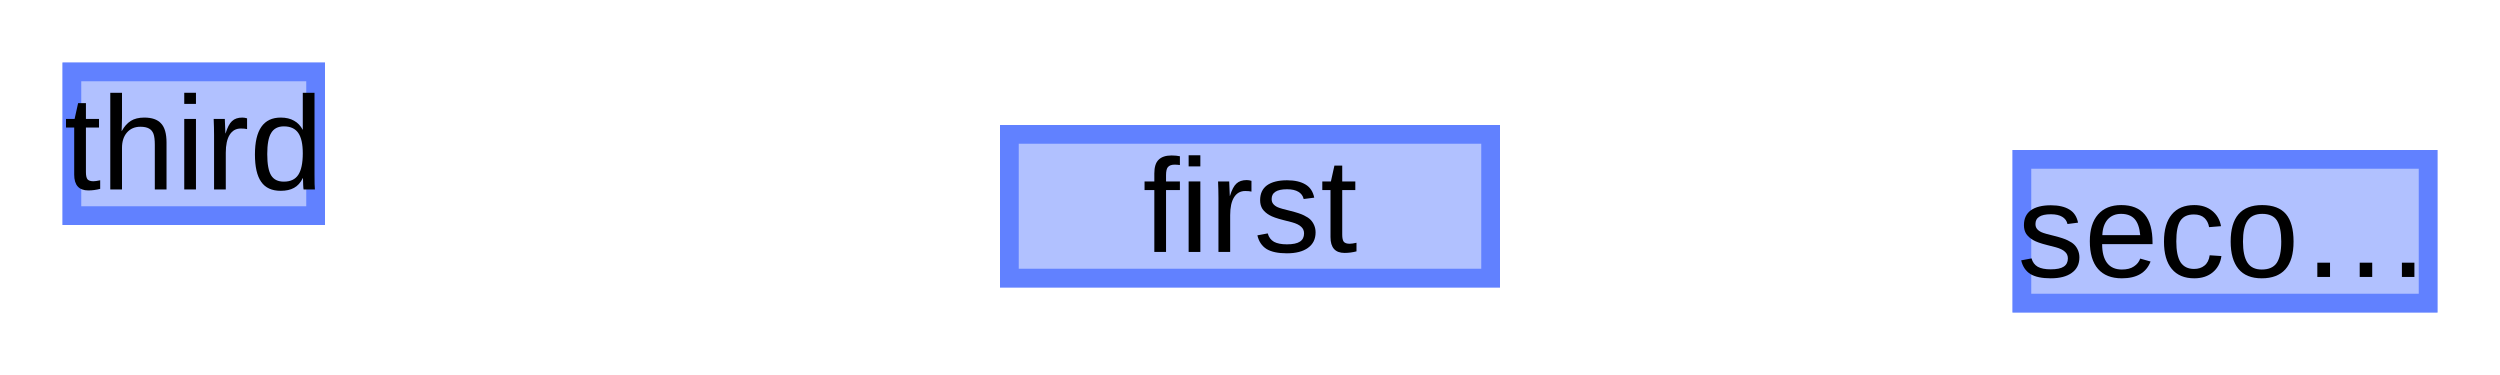 <?xml version="1.0" encoding="UTF-8"?>
<svg xmlns="http://www.w3.org/2000/svg" xmlns:xlink="http://www.w3.org/1999/xlink" width="200pt" height="30pt" viewBox="0 0 200 30" version="1.1">
<defs>
<g>
<symbol overflow="visible" id="glyph0-0">
<path style="stroke:none;" d="M 1.062 -7.344 L 6.938 -7.344 L 6.938 0 L 1.062 0 Z M 1.469 -6.953 L 1.469 -0.391 L 6.531 -0.391 L 6.531 -6.953 Z M 1.469 -6.953 "/>
</symbol>
<symbol overflow="visible" id="glyph0-1">
<path style="stroke:none;" d="M 1.875 -4.953 L 1.875 0 L 0.938 0 L 0.938 -4.953 L 0.156 -4.953 L 0.156 -5.641 L 0.938 -5.641 L 0.938 -6.281 C 0.938 -6.789 1.051 -7.156 1.281 -7.375 C 1.508 -7.602 1.852 -7.719 2.312 -7.719 C 2.57 -7.719 2.797 -7.695 2.984 -7.656 L 2.984 -6.953 C 2.828 -6.973 2.688 -6.984 2.562 -6.984 C 2.32 -6.984 2.145 -6.922 2.031 -6.797 C 1.926 -6.68 1.875 -6.461 1.875 -6.141 L 1.875 -5.641 L 2.984 -5.641 L 2.984 -4.953 Z M 1.875 -4.953 "/>
</symbol>
<symbol overflow="visible" id="glyph0-2">
<path style="stroke:none;" d="M 0.719 -6.844 L 0.719 -7.734 L 1.656 -7.734 L 1.656 -6.844 Z M 0.719 0 L 0.719 -5.641 L 1.656 -5.641 L 1.656 0 Z M 0.719 0 "/>
</symbol>
<symbol overflow="visible" id="glyph0-3">
<path style="stroke:none;" d="M 0.734 0 L 0.734 -4.328 C 0.734 -4.723 0.723 -5.16 0.703 -5.641 L 1.594 -5.641 C 1.625 -4.992 1.641 -4.609 1.641 -4.484 L 1.656 -4.484 C 1.801 -4.961 1.973 -5.289 2.172 -5.469 C 2.367 -5.656 2.645 -5.75 3 -5.75 C 3.125 -5.75 3.25 -5.727 3.375 -5.688 L 3.375 -4.828 C 3.25 -4.859 3.082 -4.875 2.875 -4.875 C 2.488 -4.875 2.191 -4.707 1.984 -4.375 C 1.773 -4.039 1.672 -3.562 1.672 -2.938 L 1.672 0 Z M 0.734 0 "/>
</symbol>
<symbol overflow="visible" id="glyph0-4">
<path style="stroke:none;" d="M 4.953 -1.562 C 4.953 -1.031 4.75 -0.617 4.344 -0.328 C 3.945 -0.035 3.383 0.109 2.656 0.109 C 1.957 0.109 1.414 -0.004 1.031 -0.234 C 0.656 -0.473 0.41 -0.836 0.297 -1.328 L 1.125 -1.484 C 1.207 -1.18 1.375 -0.957 1.625 -0.812 C 1.875 -0.676 2.219 -0.609 2.656 -0.609 C 3.133 -0.609 3.484 -0.68 3.703 -0.828 C 3.922 -0.973 4.031 -1.191 4.031 -1.484 C 4.031 -1.703 3.953 -1.879 3.797 -2.016 C 3.648 -2.16 3.406 -2.281 3.062 -2.375 L 2.391 -2.547 C 1.859 -2.68 1.477 -2.816 1.25 -2.953 C 1.02 -3.086 0.836 -3.25 0.703 -3.438 C 0.578 -3.633 0.516 -3.867 0.516 -4.141 C 0.516 -4.66 0.695 -5.055 1.062 -5.328 C 1.438 -5.598 1.973 -5.734 2.672 -5.734 C 3.297 -5.734 3.789 -5.617 4.156 -5.391 C 4.52 -5.172 4.75 -4.82 4.844 -4.344 L 4 -4.234 C 3.945 -4.484 3.805 -4.676 3.578 -4.812 C 3.359 -4.945 3.055 -5.016 2.672 -5.016 C 2.242 -5.016 1.93 -4.945 1.734 -4.812 C 1.535 -4.688 1.438 -4.492 1.438 -4.234 C 1.438 -4.078 1.477 -3.945 1.562 -3.844 C 1.645 -3.738 1.766 -3.648 1.922 -3.578 C 2.086 -3.504 2.43 -3.406 2.953 -3.281 C 3.453 -3.156 3.812 -3.035 4.031 -2.922 C 4.25 -2.816 4.422 -2.703 4.547 -2.578 C 4.672 -2.453 4.77 -2.301 4.844 -2.125 C 4.914 -1.957 4.953 -1.77 4.953 -1.562 Z M 4.953 -1.562 "/>
</symbol>
<symbol overflow="visible" id="glyph0-5">
<path style="stroke:none;" d="M 2.891 -0.047 C 2.578 0.035 2.258 0.078 1.938 0.078 C 1.188 0.078 0.812 -0.344 0.812 -1.188 L 0.812 -4.953 L 0.156 -4.953 L 0.156 -5.641 L 0.844 -5.641 L 1.125 -6.906 L 1.75 -6.906 L 1.75 -5.641 L 2.797 -5.641 L 2.797 -4.953 L 1.75 -4.953 L 1.75 -1.391 C 1.75 -1.117 1.789 -0.926 1.875 -0.812 C 1.969 -0.707 2.125 -0.656 2.344 -0.656 C 2.469 -0.656 2.648 -0.68 2.891 -0.734 Z M 2.891 -0.047 "/>
</symbol>
<symbol overflow="visible" id="glyph0-6">
<path style="stroke:none;" d="M 1.438 -2.625 C 1.438 -1.977 1.566 -1.477 1.828 -1.125 C 2.098 -0.77 2.492 -0.594 3.016 -0.594 C 3.422 -0.594 3.742 -0.676 3.984 -0.844 C 4.234 -1.008 4.398 -1.219 4.484 -1.469 L 5.312 -1.234 C 4.969 -0.336 4.203 0.109 3.016 0.109 C 2.18 0.109 1.547 -0.141 1.109 -0.641 C 0.672 -1.141 0.453 -1.879 0.453 -2.859 C 0.453 -3.785 0.672 -4.5 1.109 -5 C 1.547 -5.5 2.164 -5.75 2.969 -5.75 C 4.633 -5.75 5.469 -4.75 5.469 -2.75 L 5.469 -2.625 Z M 4.484 -3.344 C 4.43 -3.938 4.281 -4.367 4.031 -4.641 C 3.781 -4.91 3.422 -5.047 2.953 -5.047 C 2.504 -5.047 2.145 -4.895 1.875 -4.594 C 1.613 -4.289 1.473 -3.875 1.453 -3.344 Z M 4.484 -3.344 "/>
</symbol>
<symbol overflow="visible" id="glyph0-7">
<path style="stroke:none;" d="M 1.438 -2.844 C 1.438 -2.094 1.551 -1.535 1.781 -1.172 C 2.02 -0.816 2.379 -0.641 2.859 -0.641 C 3.191 -0.641 3.469 -0.727 3.688 -0.906 C 3.914 -1.082 4.055 -1.359 4.109 -1.734 L 5.047 -1.672 C 4.973 -1.129 4.742 -0.695 4.359 -0.375 C 3.973 -0.051 3.477 0.109 2.875 0.109 C 2.094 0.109 1.492 -0.141 1.078 -0.641 C 0.66 -1.141 0.453 -1.867 0.453 -2.828 C 0.453 -3.773 0.66 -4.5 1.078 -5 C 1.492 -5.5 2.094 -5.75 2.875 -5.75 C 3.445 -5.75 3.922 -5.598 4.297 -5.297 C 4.68 -4.992 4.922 -4.582 5.016 -4.062 L 4.062 -3.984 C 4.008 -4.297 3.883 -4.539 3.688 -4.719 C 3.488 -4.906 3.207 -5 2.844 -5 C 2.344 -5 1.984 -4.832 1.766 -4.5 C 1.547 -4.176 1.438 -3.625 1.438 -2.844 Z M 1.438 -2.844 "/>
</symbol>
<symbol overflow="visible" id="glyph0-8">
<path style="stroke:none;" d="M 5.484 -2.828 C 5.484 -1.836 5.266 -1.098 4.828 -0.609 C 4.398 -0.129 3.77 0.109 2.938 0.109 C 2.113 0.109 1.492 -0.141 1.078 -0.641 C 0.66 -1.148 0.453 -1.879 0.453 -2.828 C 0.453 -4.773 1.289 -5.75 2.969 -5.75 C 3.832 -5.75 4.469 -5.508 4.875 -5.031 C 5.281 -4.551 5.484 -3.816 5.484 -2.828 Z M 4.5 -2.828 C 4.5 -3.598 4.383 -4.16 4.156 -4.516 C 3.926 -4.867 3.535 -5.047 2.984 -5.047 C 2.441 -5.047 2.047 -4.863 1.797 -4.5 C 1.555 -4.145 1.438 -3.586 1.438 -2.828 C 1.438 -2.078 1.555 -1.516 1.797 -1.141 C 2.035 -0.773 2.414 -0.594 2.938 -0.594 C 3.5 -0.594 3.898 -0.77 4.141 -1.125 C 4.379 -1.488 4.5 -2.055 4.5 -2.828 Z M 4.5 -2.828 "/>
</symbol>
<symbol overflow="visible" id="glyph0-9">
<path style="stroke:none;" d="M 8.219 0 L 8.219 -1.141 L 9.219 -1.141 L 9.219 0 Z M 4.844 0 L 4.844 -1.141 L 5.844 -1.141 L 5.844 0 Z M 1.453 0 L 1.453 -1.141 L 2.469 -1.141 L 2.469 0 Z M 1.453 0 "/>
</symbol>
<symbol overflow="visible" id="glyph0-10">
<path style="stroke:none;" d="M 1.656 -4.672 C 1.852 -5.035 2.094 -5.305 2.375 -5.484 C 2.656 -5.66 3.016 -5.75 3.453 -5.75 C 4.066 -5.75 4.516 -5.594 4.797 -5.281 C 5.086 -4.977 5.234 -4.469 5.234 -3.75 L 5.234 0 L 4.297 0 L 4.297 -3.578 C 4.297 -3.973 4.258 -4.266 4.188 -4.453 C 4.113 -4.648 3.992 -4.789 3.828 -4.875 C 3.66 -4.969 3.43 -5.016 3.141 -5.016 C 2.691 -5.016 2.332 -4.859 2.062 -4.547 C 1.801 -4.242 1.672 -3.836 1.672 -3.328 L 1.672 0 L 0.734 0 L 0.734 -7.734 L 1.672 -7.734 L 1.672 -5.719 C 1.672 -5.508 1.664 -5.289 1.656 -5.062 C 1.645 -4.832 1.641 -4.703 1.641 -4.672 Z M 1.656 -4.672 "/>
</symbol>
<symbol overflow="visible" id="glyph0-11">
<path style="stroke:none;" d="M 4.281 -0.906 C 4.102 -0.539 3.867 -0.281 3.578 -0.125 C 3.297 0.031 2.941 0.109 2.516 0.109 C 1.805 0.109 1.285 -0.129 0.953 -0.609 C 0.617 -1.086 0.453 -1.816 0.453 -2.797 C 0.453 -4.766 1.141 -5.75 2.516 -5.75 C 2.941 -5.75 3.297 -5.664 3.578 -5.5 C 3.867 -5.344 4.102 -5.098 4.281 -4.766 L 4.281 -7.734 L 5.219 -7.734 L 5.219 -1.156 C 5.219 -0.57 5.227 -0.188 5.25 0 L 4.344 0 C 4.332 -0.051 4.32 -0.176 4.312 -0.375 C 4.301 -0.582 4.297 -0.758 4.297 -0.906 Z M 1.438 -2.828 C 1.438 -2.035 1.539 -1.469 1.75 -1.125 C 1.957 -0.789 2.297 -0.625 2.766 -0.625 C 3.297 -0.625 3.68 -0.805 3.922 -1.172 C 4.16 -1.535 4.281 -2.109 4.281 -2.891 C 4.281 -3.629 4.16 -4.172 3.922 -4.516 C 3.68 -4.867 3.297 -5.047 2.766 -5.047 C 2.297 -5.047 1.957 -4.867 1.75 -4.516 C 1.539 -4.172 1.438 -3.609 1.438 -2.828 Z M 1.438 -2.828 "/>
</symbol>
</g>
<clipPath id="clip1">
  <path d="M 80 10 L 120 10 L 120 23 L 80 23 Z M 80 10 "/>
</clipPath>
<clipPath id="clip2">
  <path d="M 161 12 L 195 12 L 195 25 L 161 25 Z M 161 12 "/>
</clipPath>
<clipPath id="clip3">
  <path d="M 5 5 L 26 5 L 26 18 L 5 18 Z M 5 5 "/>
</clipPath>
</defs>
<g id="surface2">
<path style=" stroke:none;fill-rule:nonzero;fill:rgb(38.039%,50.588%,100%);fill-opacity:0.49;" d="M 80 10 L 120 10 L 120 23 L 80 23 Z M 80 10 "/>
<g clip-path="url(#clip1)" clip-rule="nonzero">
<path style="fill:none;stroke-width:3;stroke-linecap:butt;stroke-linejoin:miter;stroke:rgb(38.039%,50.588%,100%);stroke-opacity:1;stroke-miterlimit:10;" d="M 0 0 L 40 0 L 40 13 L 0 13 Z M 0 0 " transform="matrix(1,0,0,1,80,10)"/>
</g>
<g style="fill:rgb(0%,0%,0%);fill-opacity:1;">
  <use xlink:href="#glyph0-1" x="91.408" y="20.156"/>
  <use xlink:href="#glyph0-2" x="94.372" y="20.156"/>
  <use xlink:href="#glyph0-3" x="96.742" y="20.156"/>
  <use xlink:href="#glyph0-4" x="100.294" y="20.156"/>
  <use xlink:href="#glyph0-5" x="105.628" y="20.156"/>
</g>
<path style=" stroke:none;fill-rule:nonzero;fill:rgb(38.039%,50.588%,100%);fill-opacity:0.49;" d="M 161 12 L 195 12 L 195 25 L 161 25 Z M 161 12 "/>
<g clip-path="url(#clip2)" clip-rule="nonzero">
<path style="fill:none;stroke-width:3;stroke-linecap:butt;stroke-linejoin:miter;stroke:rgb(38.039%,50.588%,100%);stroke-opacity:1;stroke-miterlimit:10;" d="M 0 0 L 34 0 L 34 13 L 0 13 Z M 0 0 " transform="matrix(1,0,0,1,161,12)"/>
</g>
<g style="fill:rgb(0%,0%,0%);fill-opacity:1;">
  <use xlink:href="#glyph0-4" x="161.399" y="22.156"/>
  <use xlink:href="#glyph0-6" x="166.733" y="22.156"/>
  <use xlink:href="#glyph0-7" x="172.666" y="22.156"/>
  <use xlink:href="#glyph0-8" x="178" y="22.156"/>
</g>
<g style="fill:rgb(0%,0%,0%);fill-opacity:1;">
  <use xlink:href="#glyph0-9" x="183.933" y="22.156"/>
</g>
<path style=" stroke:none;fill-rule:nonzero;fill:rgb(38.039%,50.588%,100%);fill-opacity:0.49;" d="M 5 5 L 26 5 L 26 18 L 5 18 Z M 5 5 "/>
<g clip-path="url(#clip3)" clip-rule="nonzero">
<path style="fill:none;stroke-width:3;stroke-linecap:butt;stroke-linejoin:miter;stroke:rgb(38.039%,50.588%,100%);stroke-opacity:1;stroke-miterlimit:10;" d="M 0 0 L 21 0 L 21 13 L 0 13 Z M 0 0 " transform="matrix(1,0,0,1,5,5)"/>
</g>
<g style="fill:rgb(0%,0%,0%);fill-opacity:1;">
  <use xlink:href="#glyph0-5" x="5.124" y="15.156"/>
  <use xlink:href="#glyph0-10" x="8.088" y="15.156"/>
  <use xlink:href="#glyph0-2" x="14.021" y="15.156"/>
  <use xlink:href="#glyph0-3" x="16.391" y="15.156"/>
  <use xlink:href="#glyph0-11" x="19.942" y="15.156"/>
</g>
</g>
</svg>
